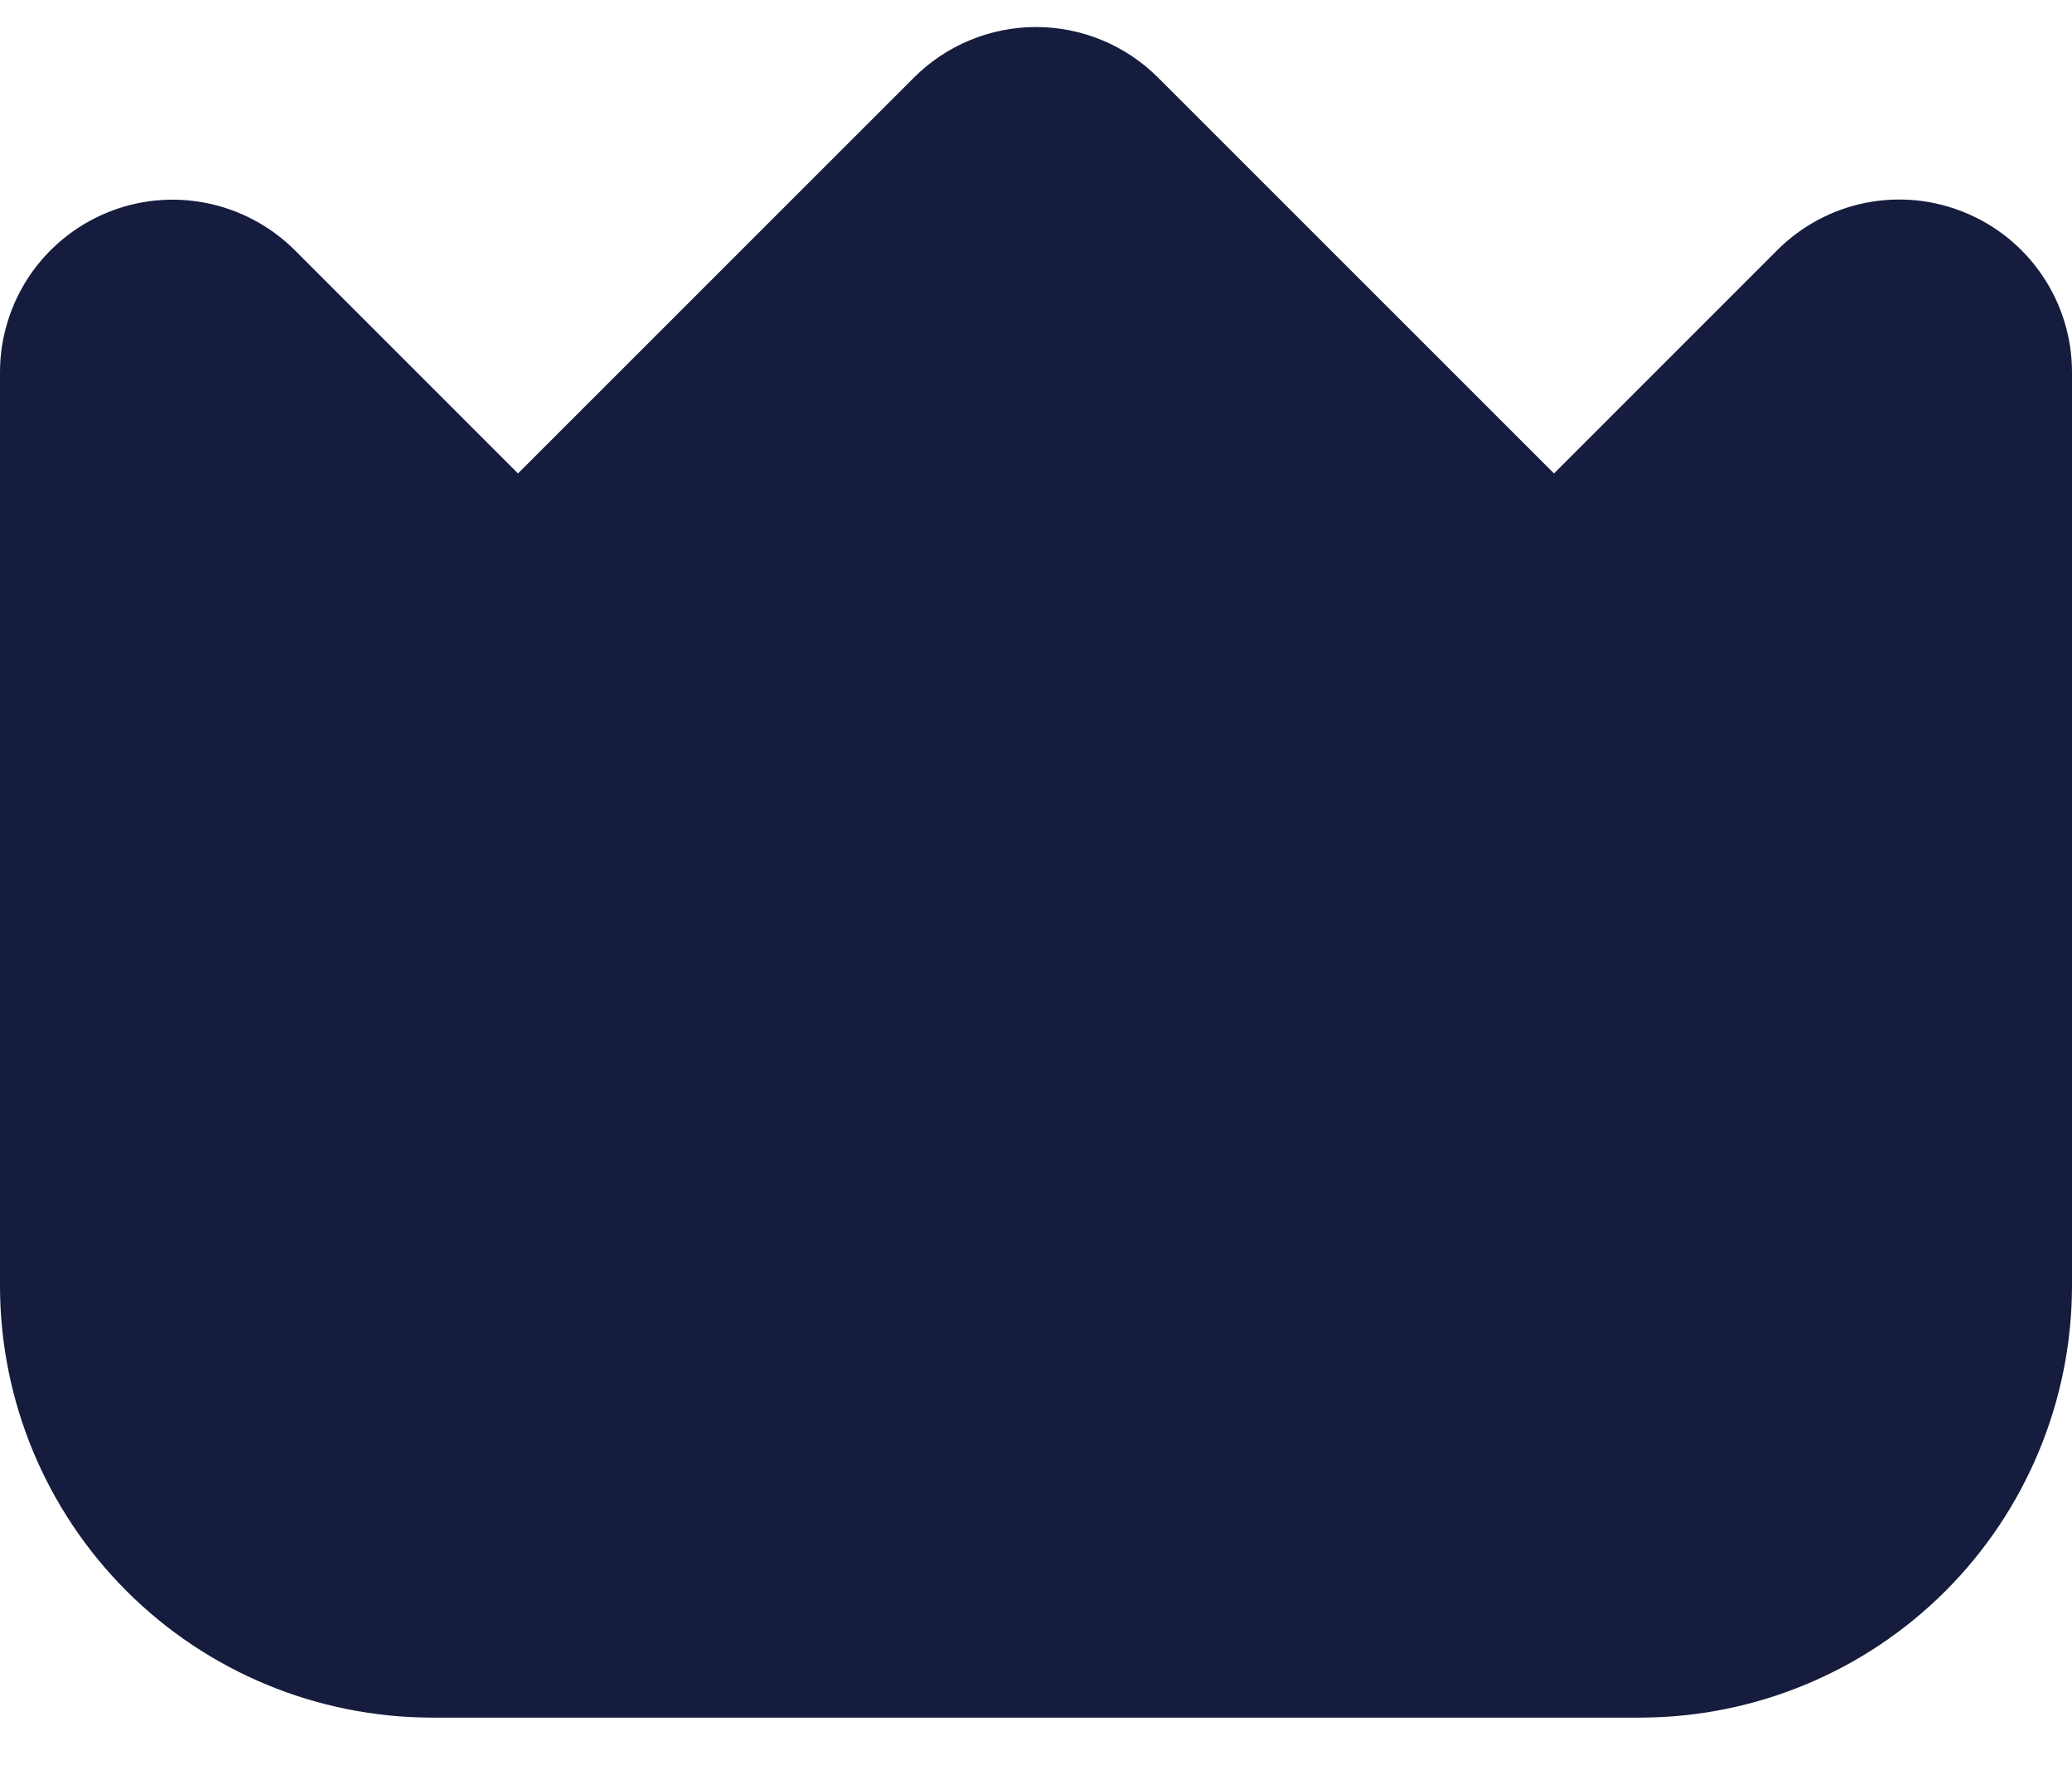 <svg width="22" height="19" viewBox="0 0 22 19" fill="none" xmlns="http://www.w3.org/2000/svg">
<path d="M20.869 2.26C20.534 2.12 20.165 2.083 19.809 2.154C19.453 2.225 19.127 2.4 18.87 2.657L16.5 5.028L12.296 0.824C11.952 0.48 11.486 0.287 11 0.287C10.514 0.287 10.048 0.48 9.704 0.824L5.5 5.028L3.13 2.657C2.873 2.401 2.546 2.227 2.191 2.156C1.835 2.085 1.467 2.121 1.132 2.26C0.797 2.399 0.511 2.634 0.309 2.935C0.108 3.237 7.74113e-05 3.591 0 3.954L0 13.658C0.001 14.873 0.485 16.038 1.344 16.897C2.203 17.756 3.368 18.239 4.583 18.241H17.417C18.632 18.239 19.797 17.756 20.656 16.897C21.515 16.038 21.998 14.873 22 13.658V3.954C22 3.591 21.893 3.237 21.691 2.935C21.49 2.634 21.204 2.398 20.869 2.26Z" fill="#161C3D"/>
</svg>
